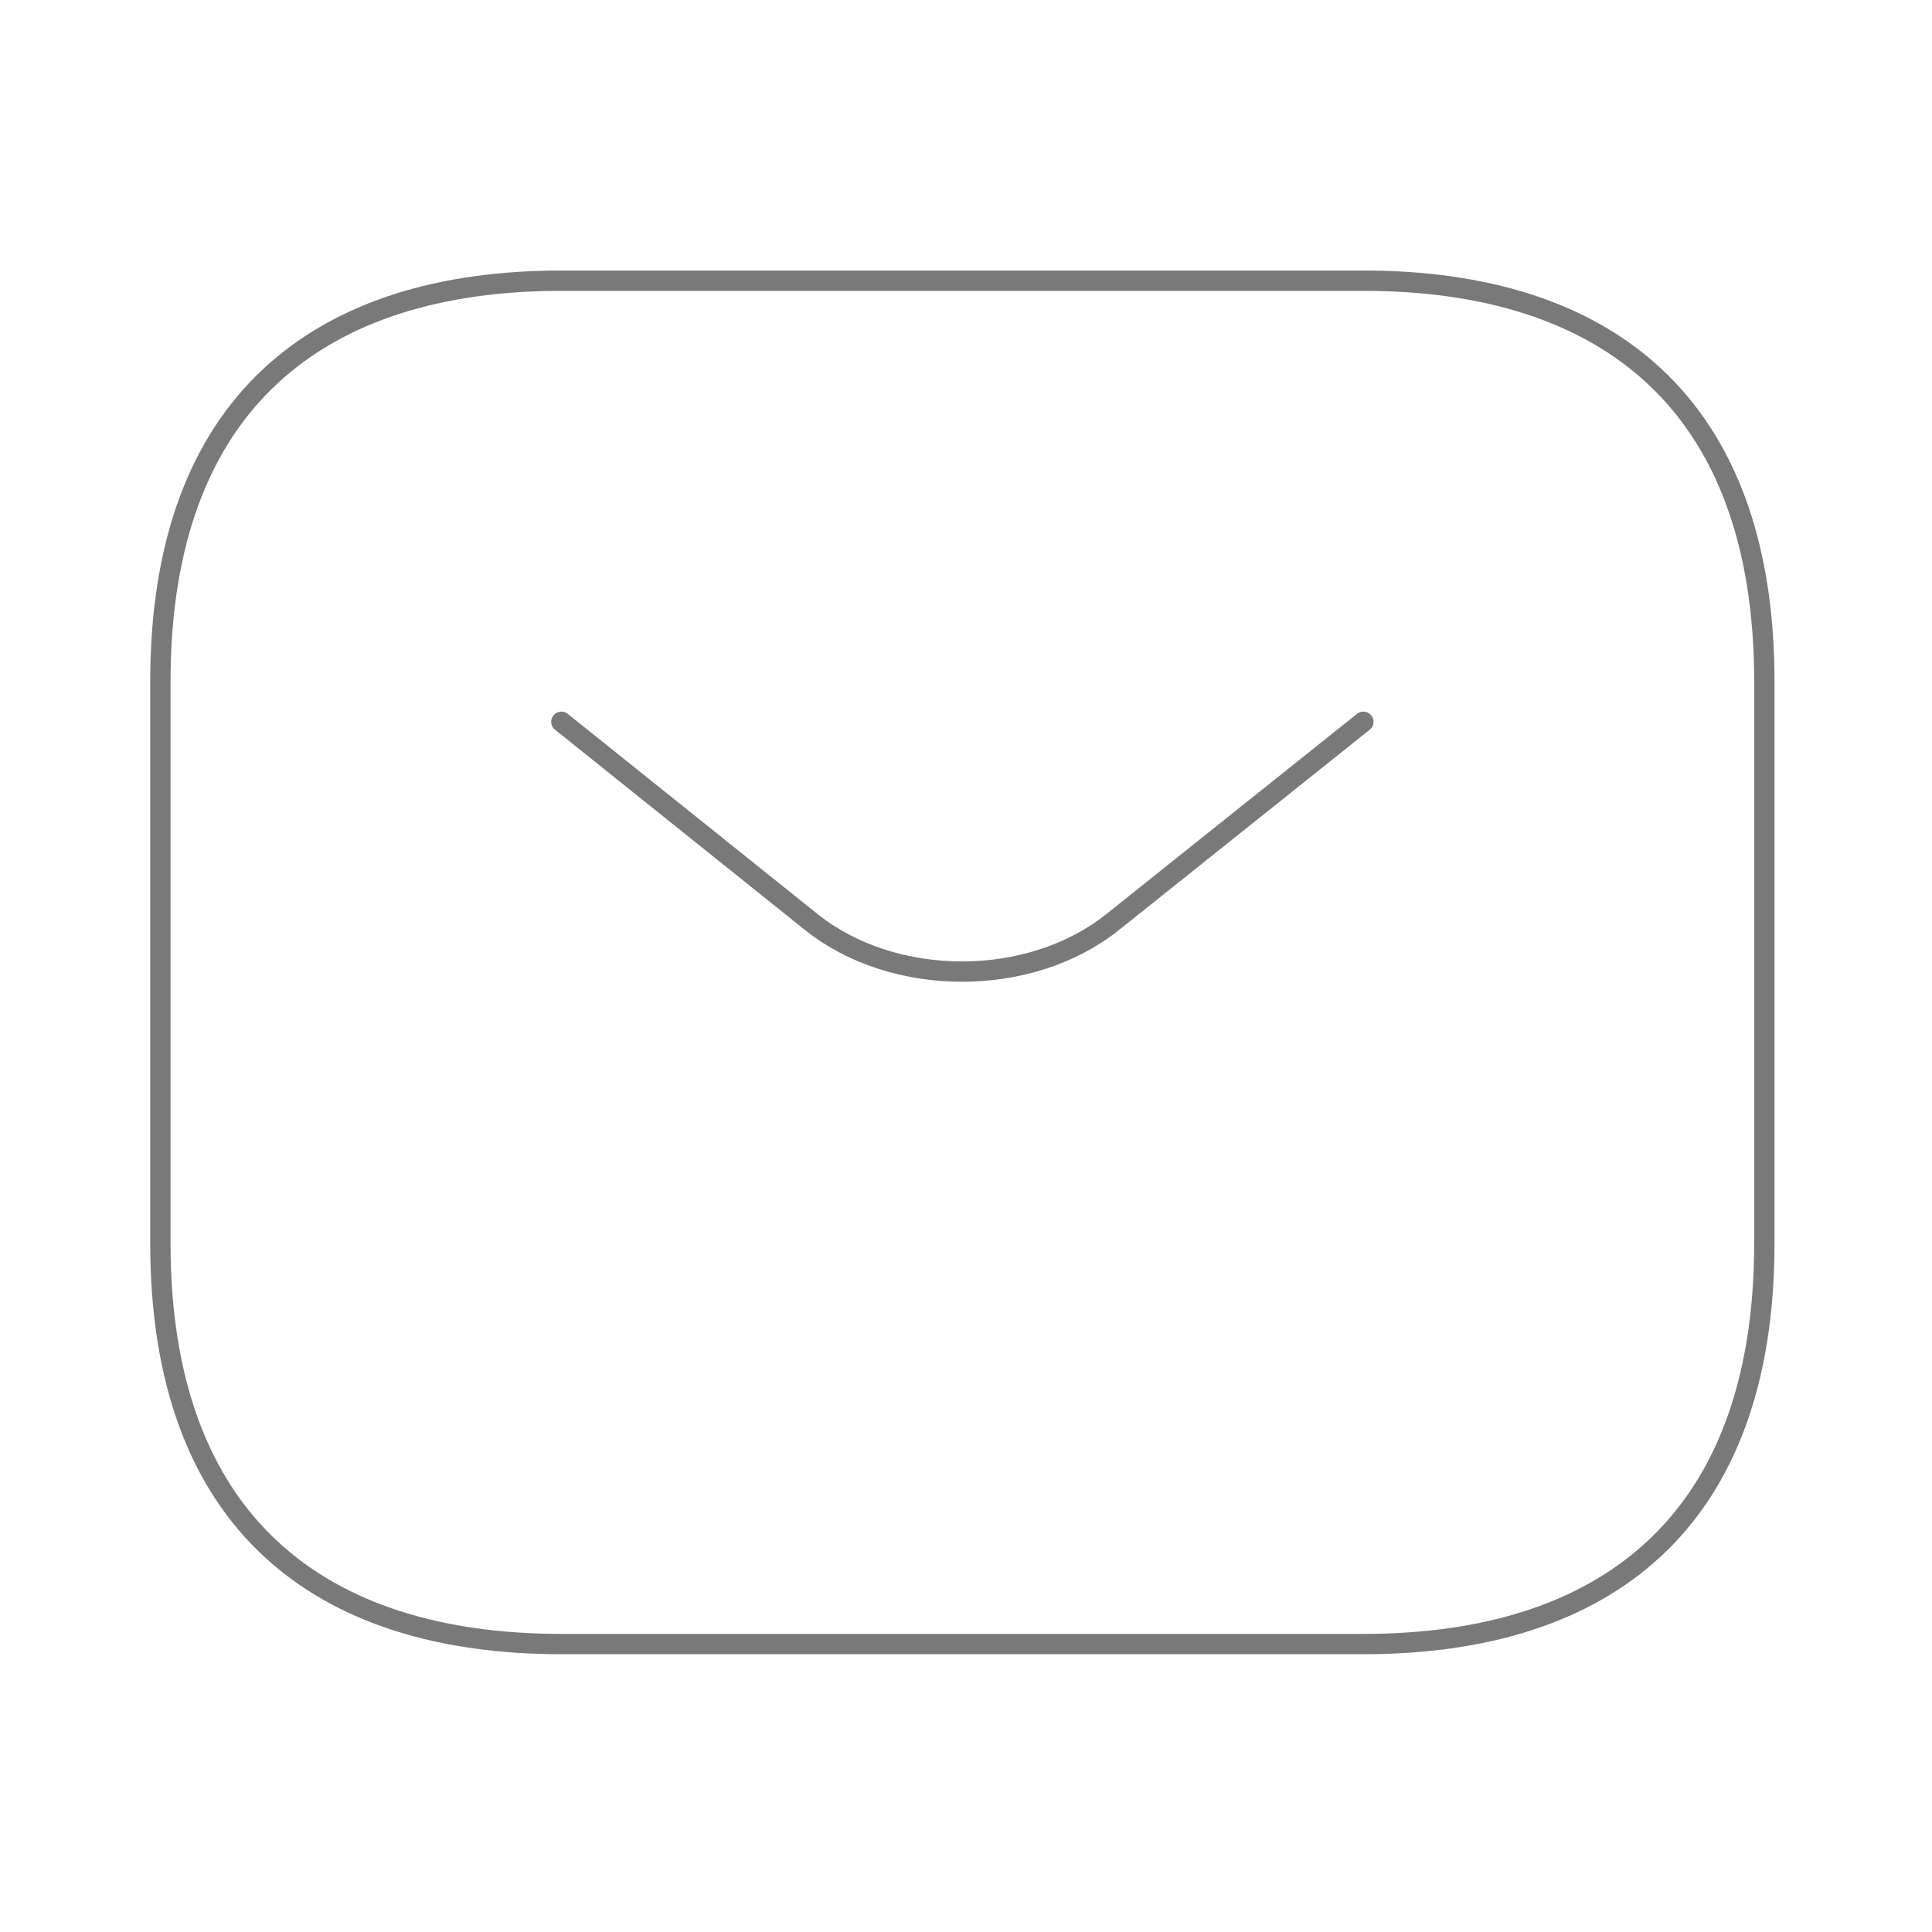 <svg width="142" height="142" viewBox="0 0 142 142" fill="none" xmlns="http://www.w3.org/2000/svg">
<path d="M100.206 120.837H41.261C23.577 120.837 11.788 111.995 11.788 91.364L11.788 50.103C11.788 29.472 23.577 20.63 41.261 20.63L100.206 20.63C117.889 20.63 129.678 29.472 129.678 50.103V91.364C129.678 111.995 117.889 120.837 100.206 120.837Z" stroke="#797979" stroke-width="1.494" stroke-miterlimit="10" stroke-linecap="round" stroke-linejoin="round"/>
<path d="M100.206 53.05L81.756 67.787C75.685 72.62 65.723 72.62 59.652 67.787L41.261 53.05" stroke="#797979" stroke-width="1.494" stroke-miterlimit="10" stroke-linecap="round" stroke-linejoin="round"/>
</svg>
